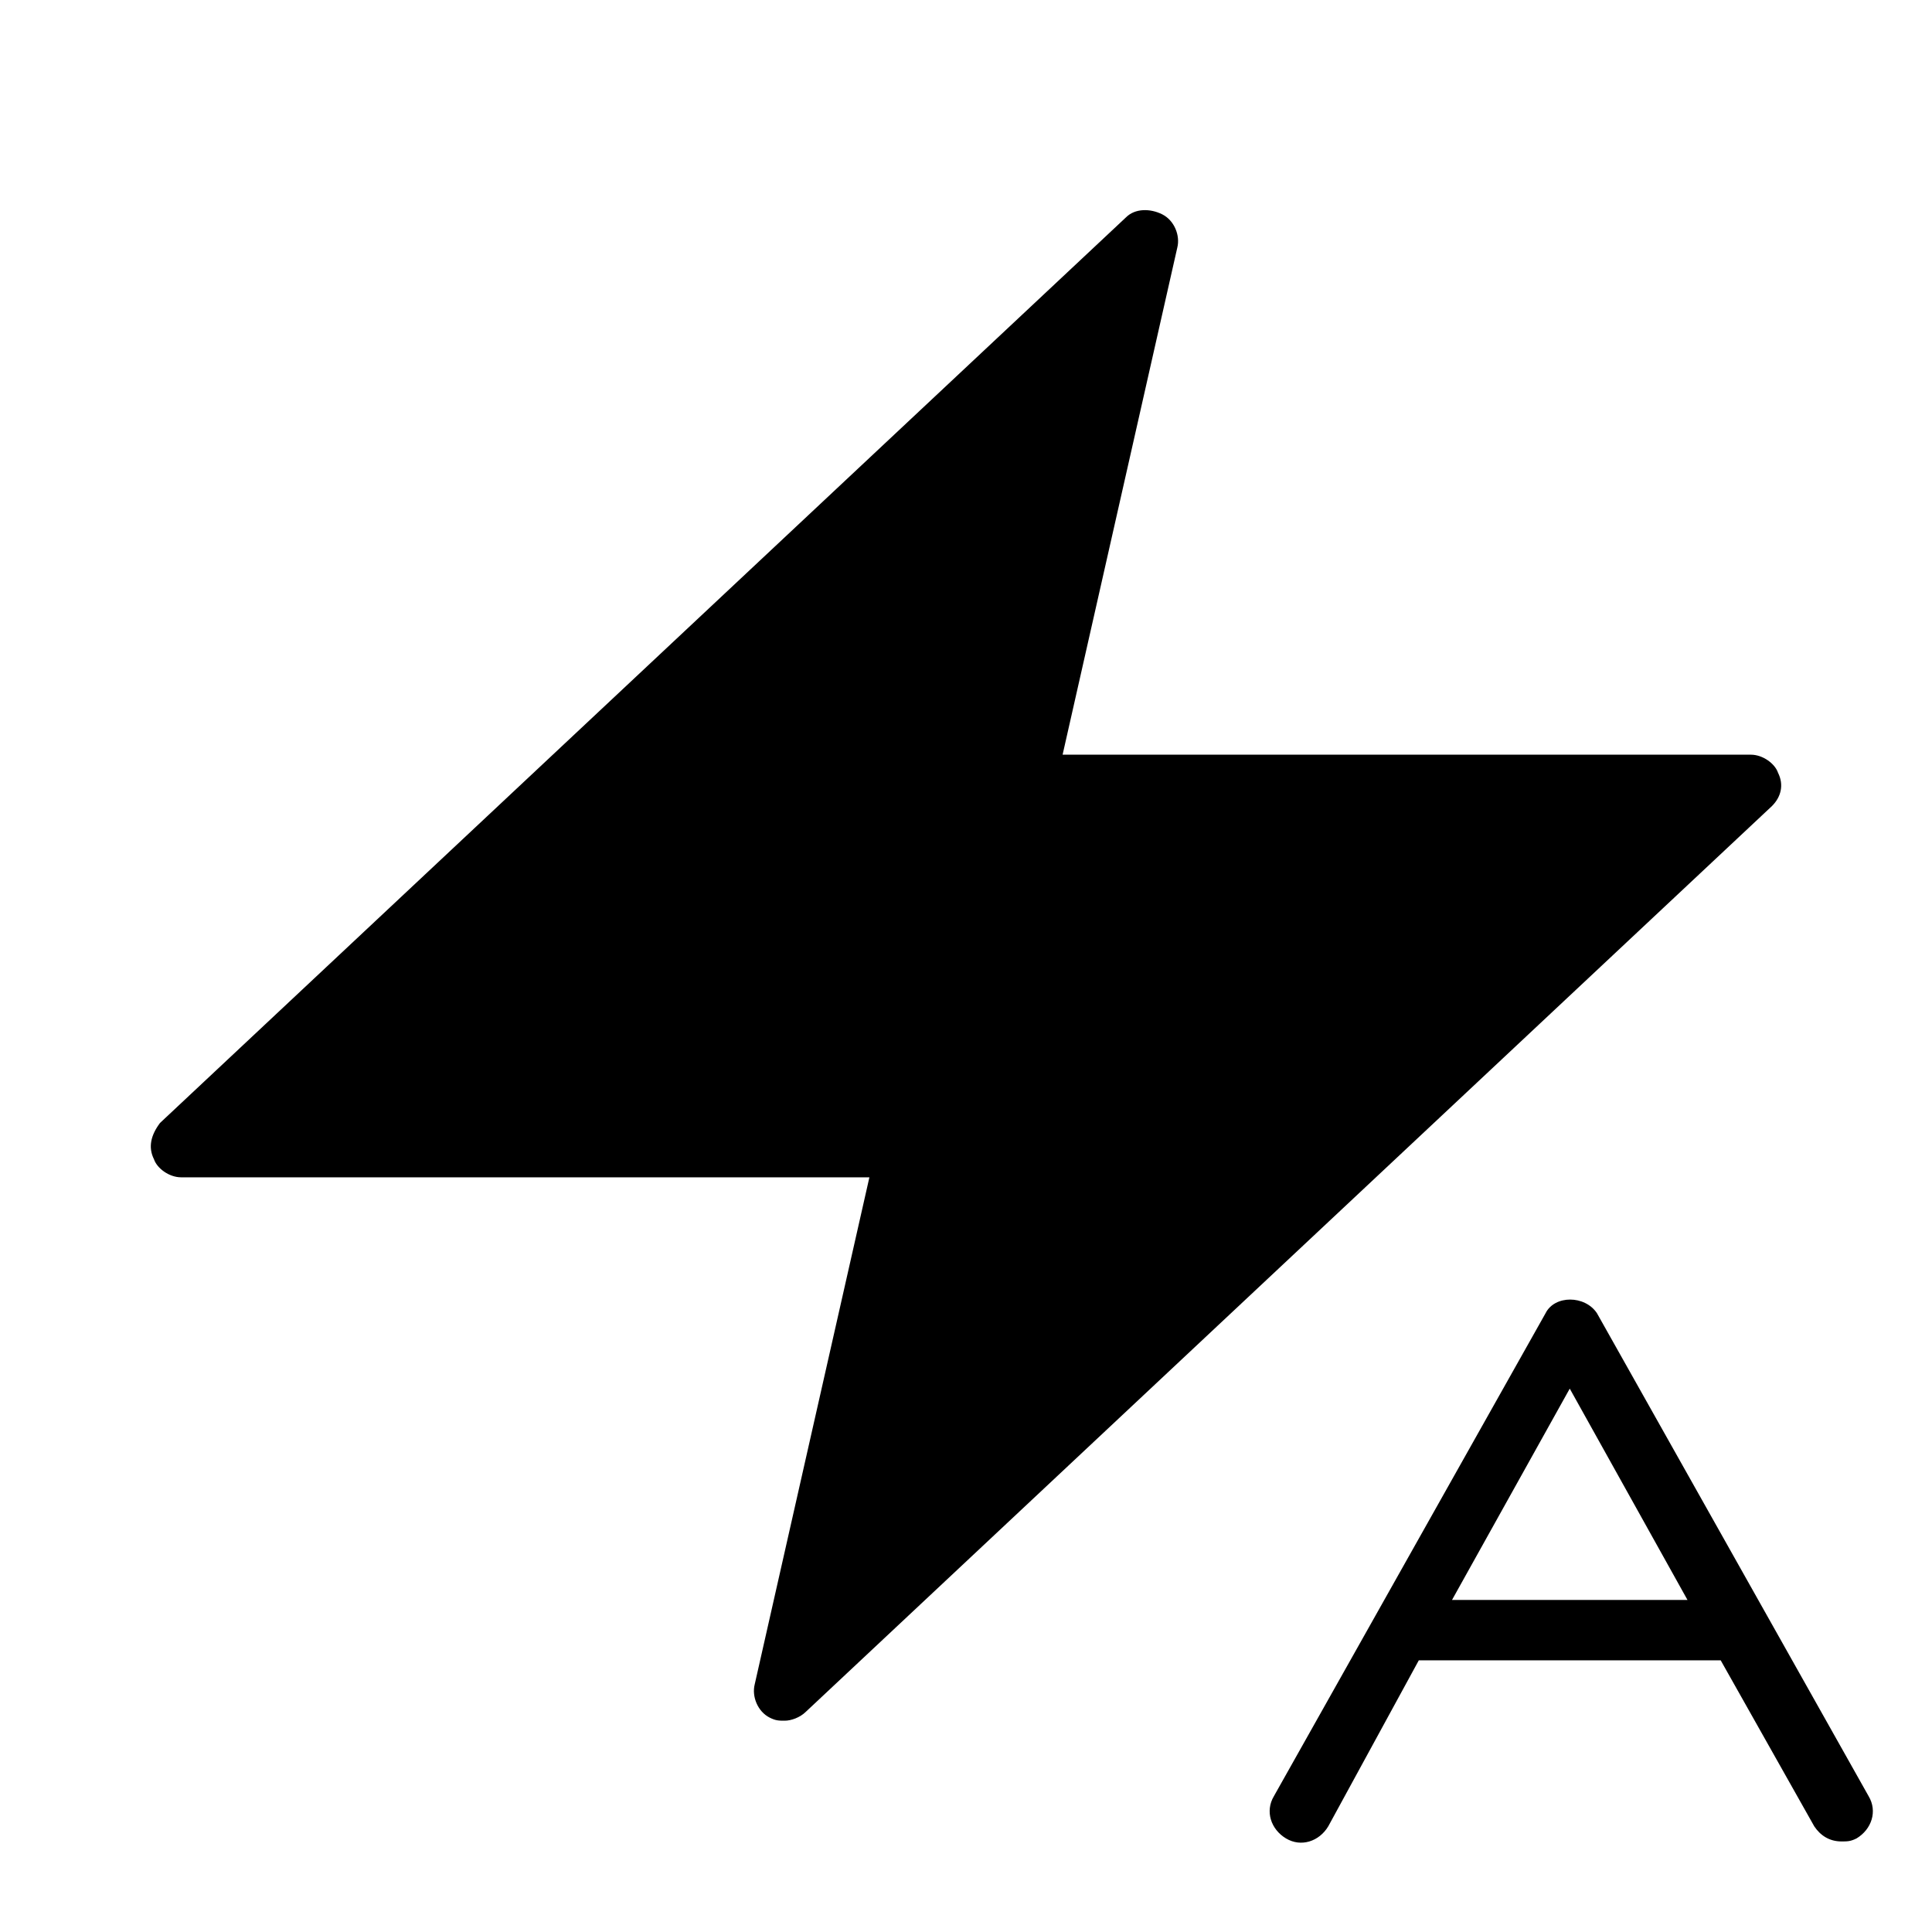 <?xml version="1.0" encoding="utf-8"?>
<!-- Generator: Adobe Illustrator 19.1.0, SVG Export Plug-In . SVG Version: 6.00 Build 0)  -->
<!DOCTYPE svg PUBLIC "-//W3C//DTD SVG 1.1//EN" "http://www.w3.org/Graphics/SVG/1.1/DTD/svg11.dtd">
<svg version="1.1" id="Layer_1" xmlns="http://www.w3.org/2000/svg" xmlns:xlink="http://www.w3.org/1999/xlink" x="0px" y="0px"
	 width="64px" height="64px" viewBox="0 0 64 64" enable-background="new 0 0 64 64" xml:space="preserve">
<path d="M58.9,25.6C58.8,25.3,58.4,25,58,25H35.2L39,8.2c0.1-0.4-0.1-0.9-0.5-1.1c-0.4-0.2-0.9-0.2-1.2,0.1l-32,30
	C5,37.6,4.9,38,5.1,38.4C5.2,38.7,5.6,39,6,39h22.8L25,55.8c-0.1,0.4,0.1,0.9,0.5,1.1C25.7,57,25.8,57,26,57c0.2,0,0.5-0.1,0.7-0.3
	l32-30C59,26.4,59.1,26,58.9,25.6z"/>
<path d="M52.9,43.5c-0.4-0.6-1.4-0.6-1.7,0l-9,16c-0.3,0.5-0.1,1.1,0.4,1.4c0.5,0.3,1.1,0.1,1.4-0.4L47,55H57l3.1,5.5
	c0.2,0.3,0.5,0.5,0.9,0.5c0.2,0,0.3,0,0.5-0.1c0.5-0.3,0.7-0.9,0.4-1.4L52.9,43.5z M48.1,53l3.9-7l3.9,7H48.1z"/>
</svg>
